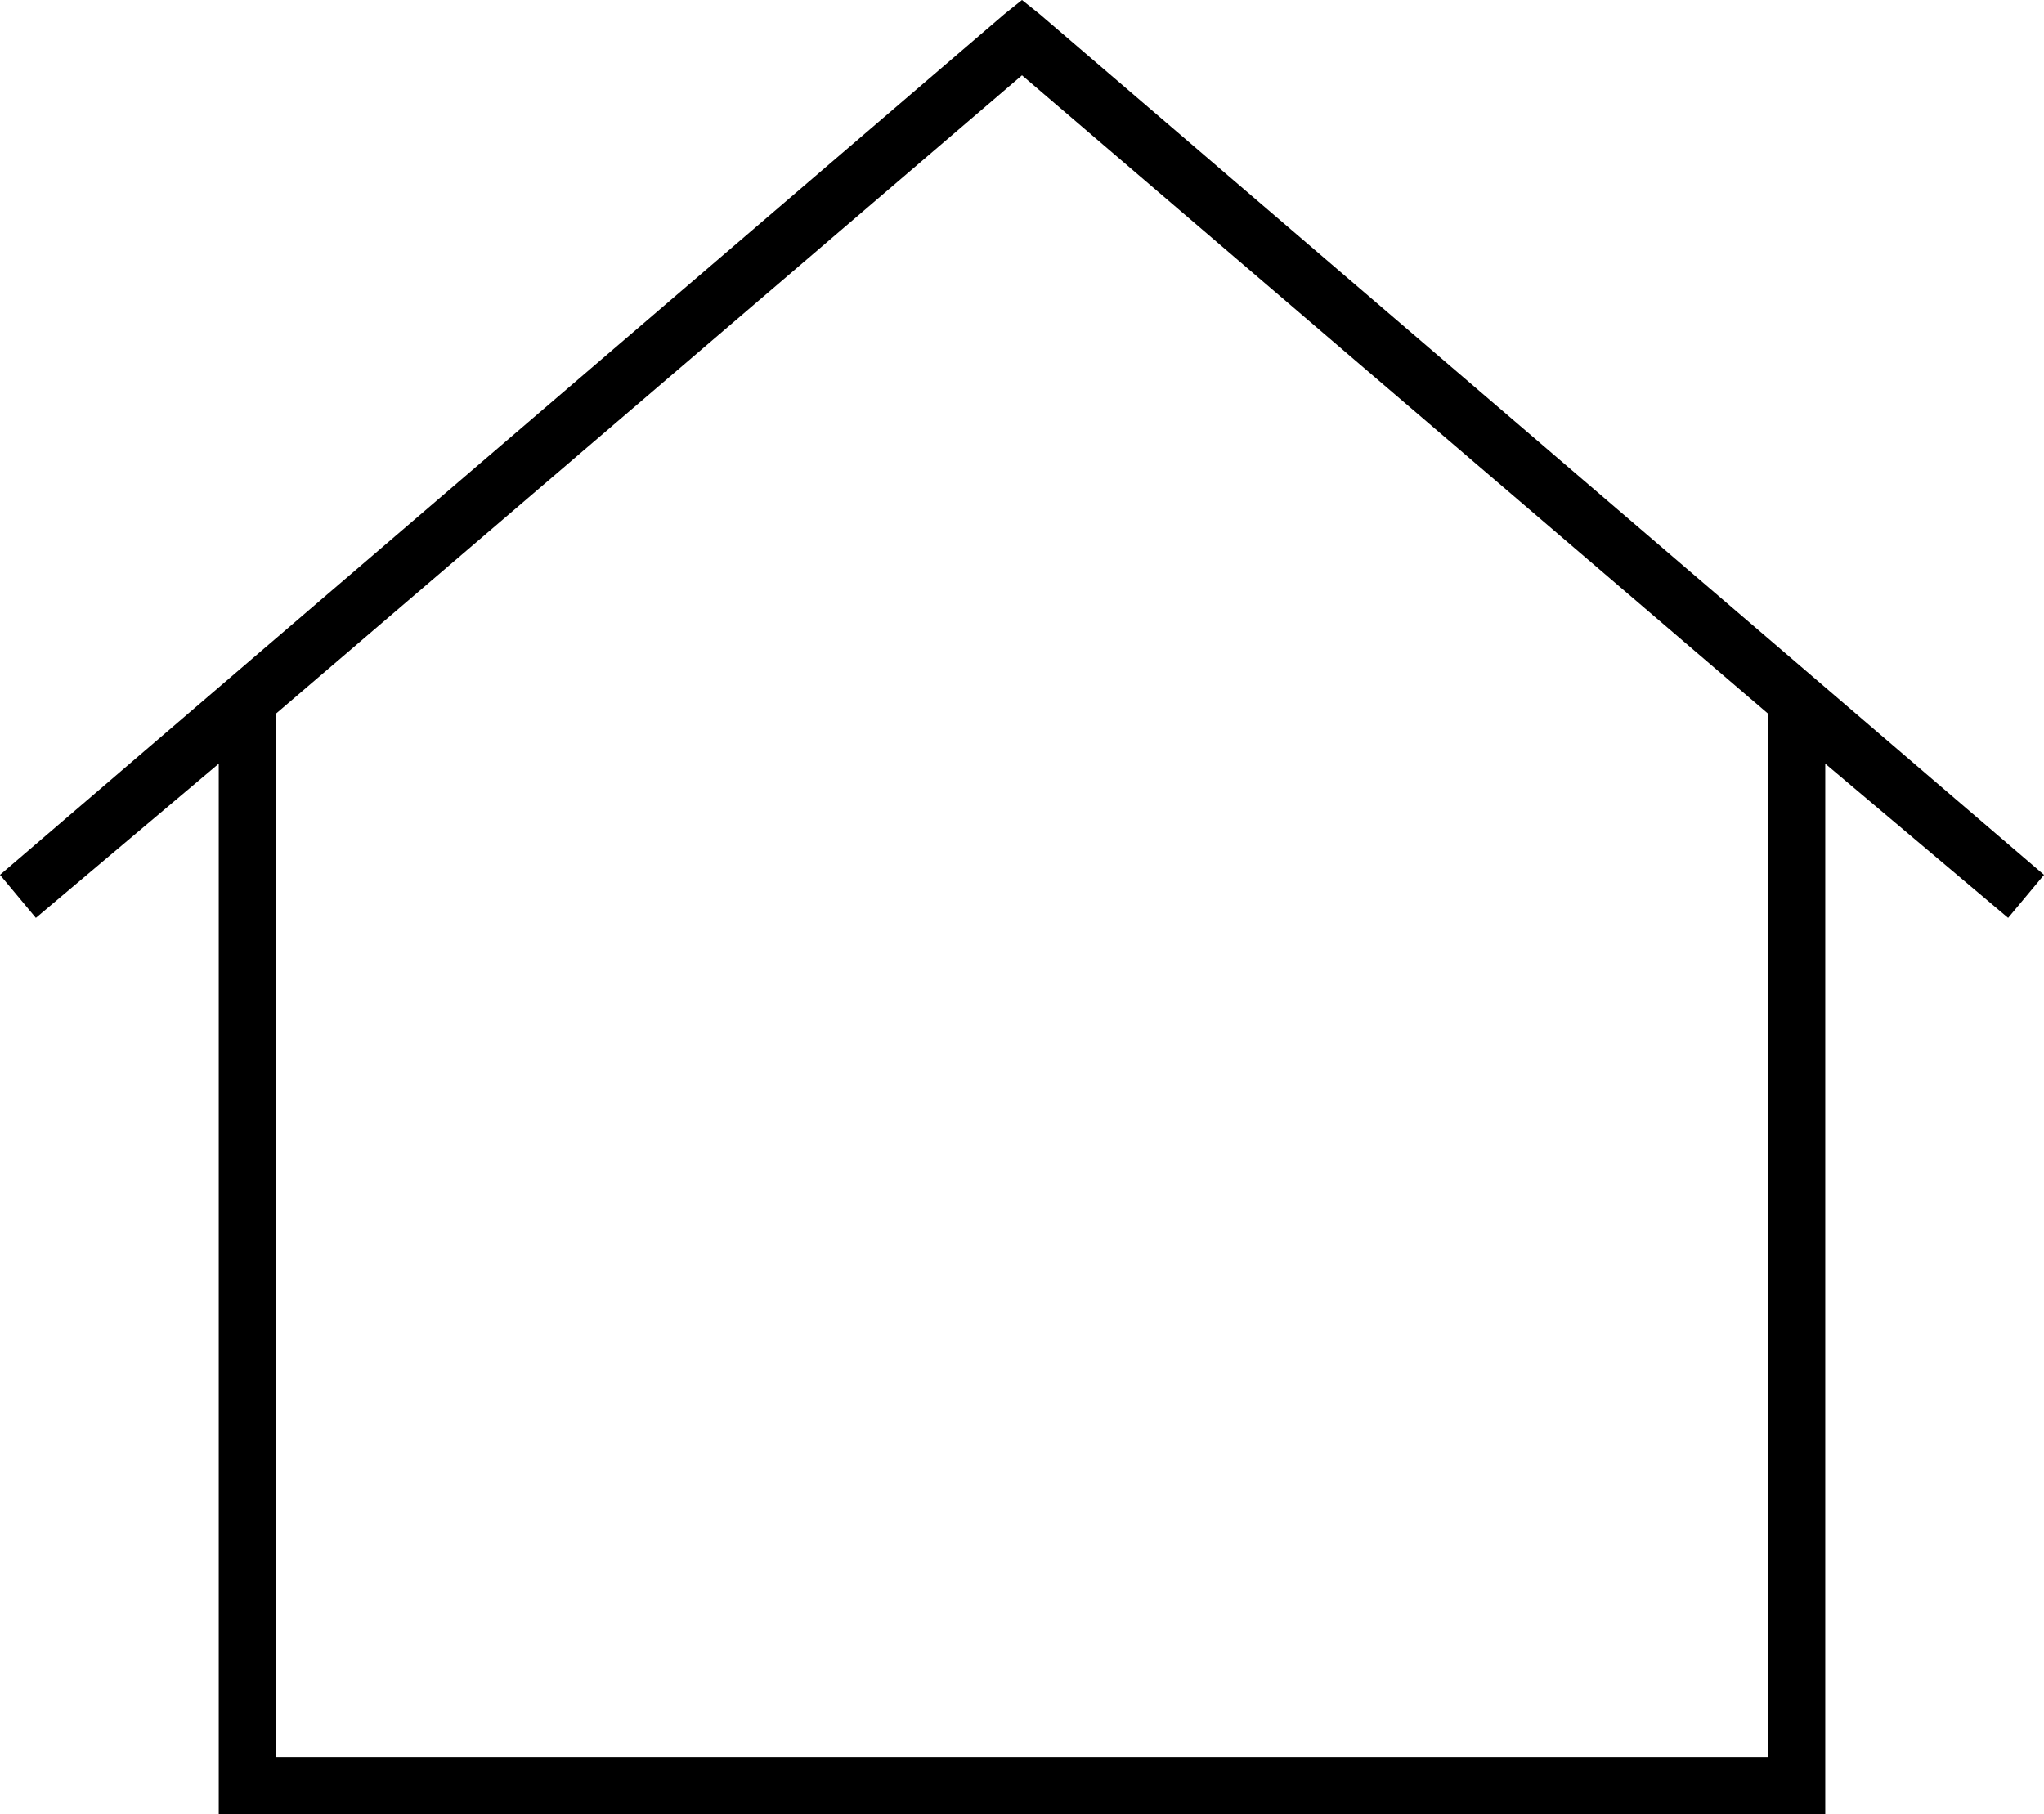 <svg xmlns="http://www.w3.org/2000/svg" viewBox="0 0 570 506">
  <path d="M 290 4 L 285 0 L 290 4 L 285 0 L 280 4 L 280 4 L 0 244 L 0 244 L 10 256 L 10 256 L 61 213 L 61 213 L 61 498 L 61 498 L 61 506 L 61 506 L 69 506 L 509 506 L 509 498 L 509 498 L 509 213 L 509 213 L 560 256 L 560 256 L 570 244 L 570 244 L 290 4 L 290 4 Z M 493 199 L 493 490 L 493 199 L 493 490 L 77 490 L 77 490 L 77 199 L 77 199 L 285 21 L 285 21 L 493 199 L 493 199 Z" />
</svg>